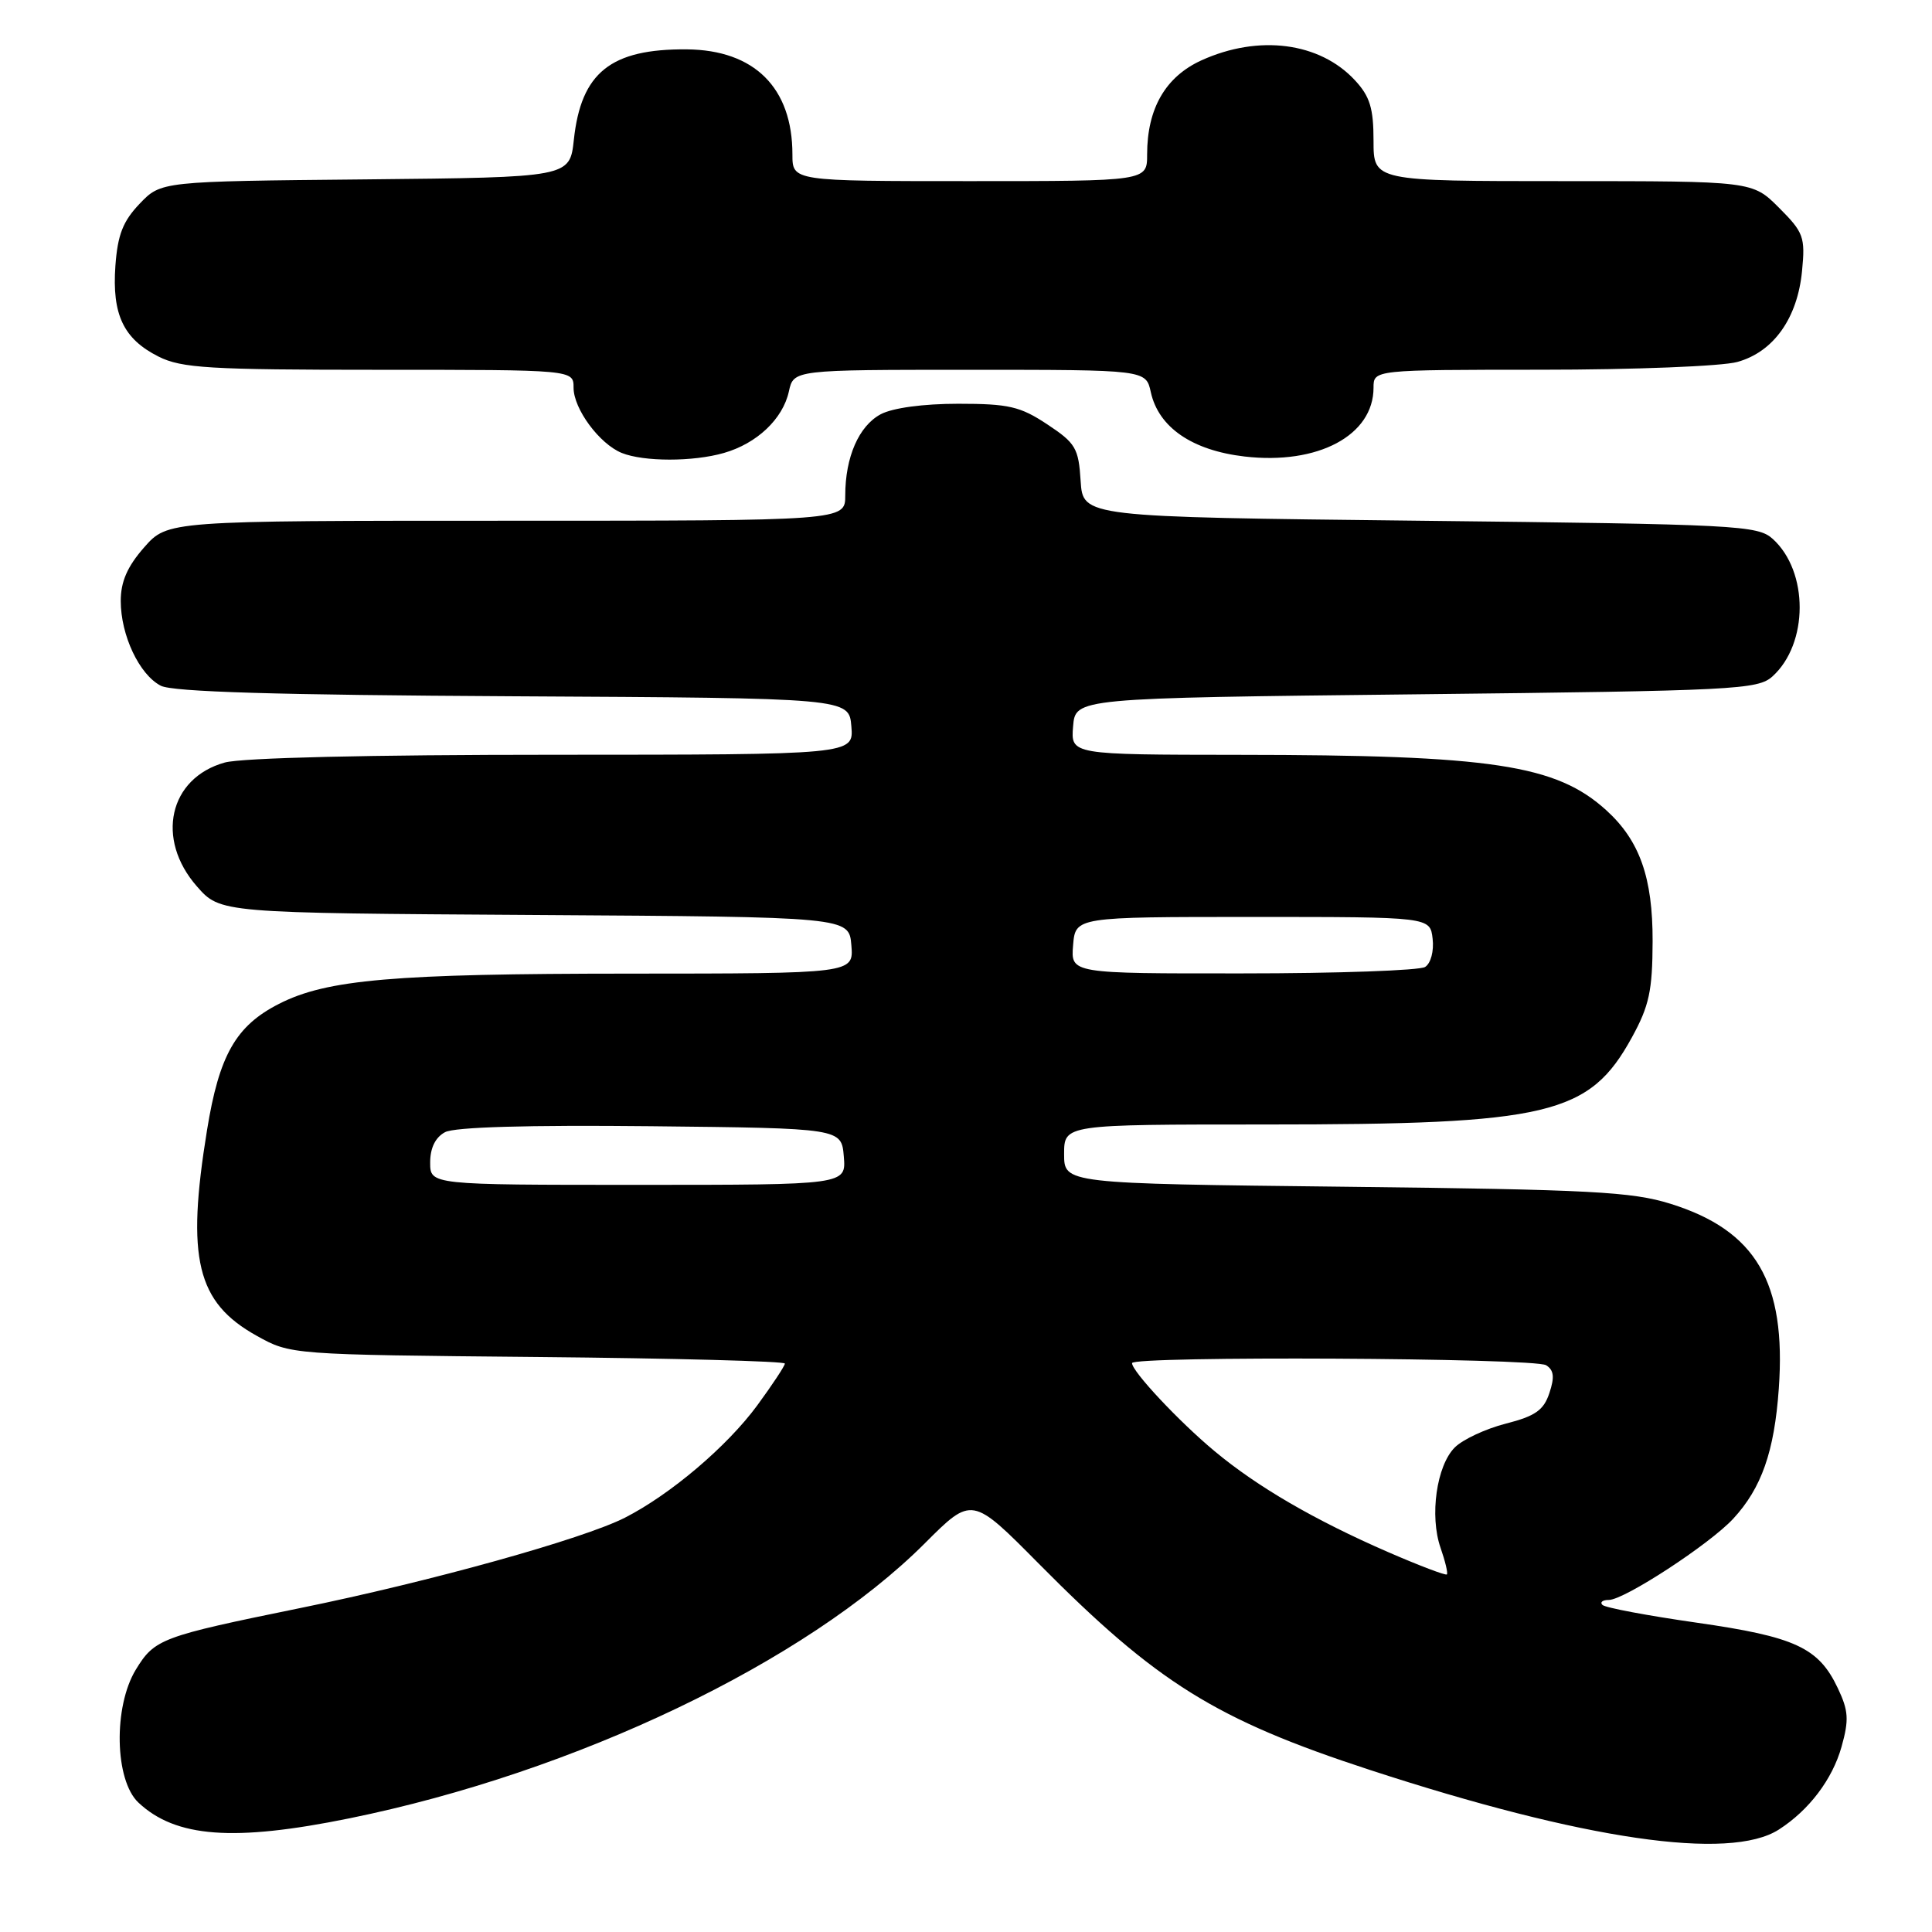 <?xml version="1.0" encoding="UTF-8" standalone="no"?>
<!DOCTYPE svg PUBLIC "-//W3C//DTD SVG 1.1//EN" "http://www.w3.org/Graphics/SVG/1.1/DTD/svg11.dtd" >
<svg xmlns="http://www.w3.org/2000/svg" xmlns:xlink="http://www.w3.org/1999/xlink" version="1.1" viewBox="0 0 256 256">
 <g >
 <path fill="currentColor"
d=" M 235.70 242.43 C 239.71 239.86 242.80 235.77 244.01 231.47 C 245.02 227.87 244.94 226.68 243.51 223.67 C 240.97 218.31 237.87 216.88 224.80 215.01 C 218.31 214.08 212.69 213.03 212.33 212.66 C 211.97 212.30 212.35 212.00 213.18 212.00 C 215.22 212.00 226.53 204.62 229.66 201.24 C 233.41 197.18 235.11 192.35 235.70 184.00 C 236.70 169.91 232.68 163.05 221.36 159.51 C 216.24 157.91 210.80 157.62 178.25 157.25 C 141.00 156.83 141.00 156.83 141.00 152.92 C 141.00 149.00 141.00 149.00 167.67 149.00 C 205.27 149.00 210.59 147.74 216.23 137.47 C 218.53 133.28 218.96 131.28 218.98 124.71 C 219.00 116.29 217.27 111.39 212.85 107.37 C 206.20 101.33 197.71 100.04 164.19 100.02 C 141.88 100.00 141.88 100.00 142.19 96.25 C 142.50 92.50 142.50 92.50 187.65 92.00 C 229.95 91.53 232.92 91.38 234.86 89.63 C 239.65 85.29 239.67 75.73 234.90 71.41 C 232.91 69.61 230.29 69.47 188.15 69.00 C 143.50 68.50 143.50 68.50 143.19 63.73 C 142.92 59.38 142.52 58.71 138.77 56.23 C 135.18 53.85 133.65 53.50 126.97 53.50 C 122.33 53.50 118.28 54.05 116.70 54.89 C 113.80 56.44 112.00 60.57 112.00 65.65 C 112.00 69.00 112.00 69.00 67.10 69.00 C 22.21 69.00 22.21 69.00 19.10 72.53 C 16.87 75.07 16.00 77.07 16.00 79.63 C 16.00 84.17 18.45 89.38 21.30 90.86 C 22.84 91.68 36.74 92.09 68.00 92.26 C 112.50 92.50 112.50 92.50 112.81 96.25 C 113.12 100.00 113.12 100.00 73.31 100.01 C 49.00 100.01 32.05 100.41 29.78 101.04 C 22.39 103.10 20.58 111.17 26.09 117.45 C 29.19 120.98 29.19 120.98 70.84 121.24 C 112.50 121.50 112.50 121.50 112.81 125.25 C 113.12 129.00 113.12 129.00 83.31 129.01 C 52.19 129.02 43.30 129.78 36.96 133.02 C 31.25 135.93 29.04 139.81 27.43 149.76 C 24.66 166.78 26.06 172.57 34.00 176.99 C 38.50 179.50 38.50 179.50 71.25 179.81 C 89.26 179.98 104.00 180.37 104.00 180.68 C 104.00 180.98 102.35 183.48 100.34 186.22 C 96.35 191.65 88.86 198.01 82.81 201.10 C 77.25 203.93 57.04 209.56 39.76 213.08 C 21.34 216.84 20.49 217.16 18.00 221.23 C 15.00 226.15 15.19 235.89 18.34 238.85 C 23.28 243.49 30.96 244.06 46.29 240.94 C 76.25 234.84 106.81 220.23 122.55 204.49 C 128.79 198.25 128.79 198.25 137.64 207.19 C 153.29 222.99 161.07 227.84 181.50 234.52 C 209.87 243.79 229.19 246.61 235.70 242.43 Z  M 95.92 60.02 C 100.29 58.77 103.73 55.52 104.53 51.87 C 105.16 49.00 105.16 49.00 128.50 49.00 C 151.84 49.00 151.84 49.00 152.49 51.97 C 153.52 56.63 157.96 59.68 164.91 60.49 C 174.64 61.62 182.00 57.69 182.00 51.37 C 182.00 49.00 182.00 49.00 204.25 48.99 C 216.49 48.99 228.17 48.53 230.21 47.96 C 235.01 46.63 238.18 42.16 238.78 35.90 C 239.22 31.41 238.99 30.79 235.72 27.52 C 232.20 24.00 232.20 24.00 207.10 24.00 C 182.00 24.00 182.00 24.00 182.00 18.65 C 182.00 14.34 181.52 12.77 179.54 10.64 C 174.87 5.60 166.80 4.55 159.21 7.99 C 154.44 10.16 152.00 14.37 152.00 20.47 C 152.00 24.00 152.00 24.00 128.50 24.00 C 105.00 24.00 105.00 24.00 105.00 20.47 C 105.00 11.62 99.96 6.62 91.00 6.54 C 80.93 6.46 77.00 9.61 76.04 18.50 C 75.50 23.50 75.50 23.50 48.42 23.77 C 21.34 24.03 21.34 24.03 18.51 26.99 C 16.29 29.31 15.59 31.10 15.29 35.23 C 14.83 41.69 16.37 44.92 21.01 47.25 C 24.06 48.78 27.73 49.00 50.25 49.00 C 76.00 49.00 76.00 49.00 76.00 51.37 C 76.00 54.18 79.43 58.82 82.39 60.02 C 85.30 61.19 91.83 61.20 95.92 60.02 Z  M 183.93 205.66 C 174.19 201.42 166.60 197.01 160.93 192.28 C 156.23 188.37 150.00 181.72 150.00 180.62 C 150.00 179.65 203.33 179.92 204.87 180.90 C 205.90 181.55 206.01 182.48 205.30 184.59 C 204.55 186.86 203.44 187.64 199.52 188.64 C 196.86 189.32 193.82 190.74 192.77 191.79 C 190.35 194.20 189.41 200.86 190.88 205.09 C 191.50 206.87 191.88 208.46 191.72 208.62 C 191.55 208.78 188.05 207.45 183.93 205.66 Z  M 57.00 154.04 C 57.00 152.11 57.69 150.70 58.97 150.02 C 60.23 149.34 69.92 149.06 86.22 149.23 C 111.50 149.50 111.50 149.50 111.81 153.25 C 112.12 157.00 112.12 157.00 84.56 157.00 C 57.00 157.00 57.00 157.00 57.00 154.04 Z  M 142.19 125.25 C 142.50 121.50 142.50 121.50 166.00 121.50 C 189.50 121.50 189.50 121.50 189.83 124.39 C 190.02 126.03 189.59 127.65 188.83 128.13 C 188.10 128.59 177.24 128.98 164.69 128.98 C 141.88 129.00 141.88 129.00 142.19 125.25 Z "/>
</g>
</svg>